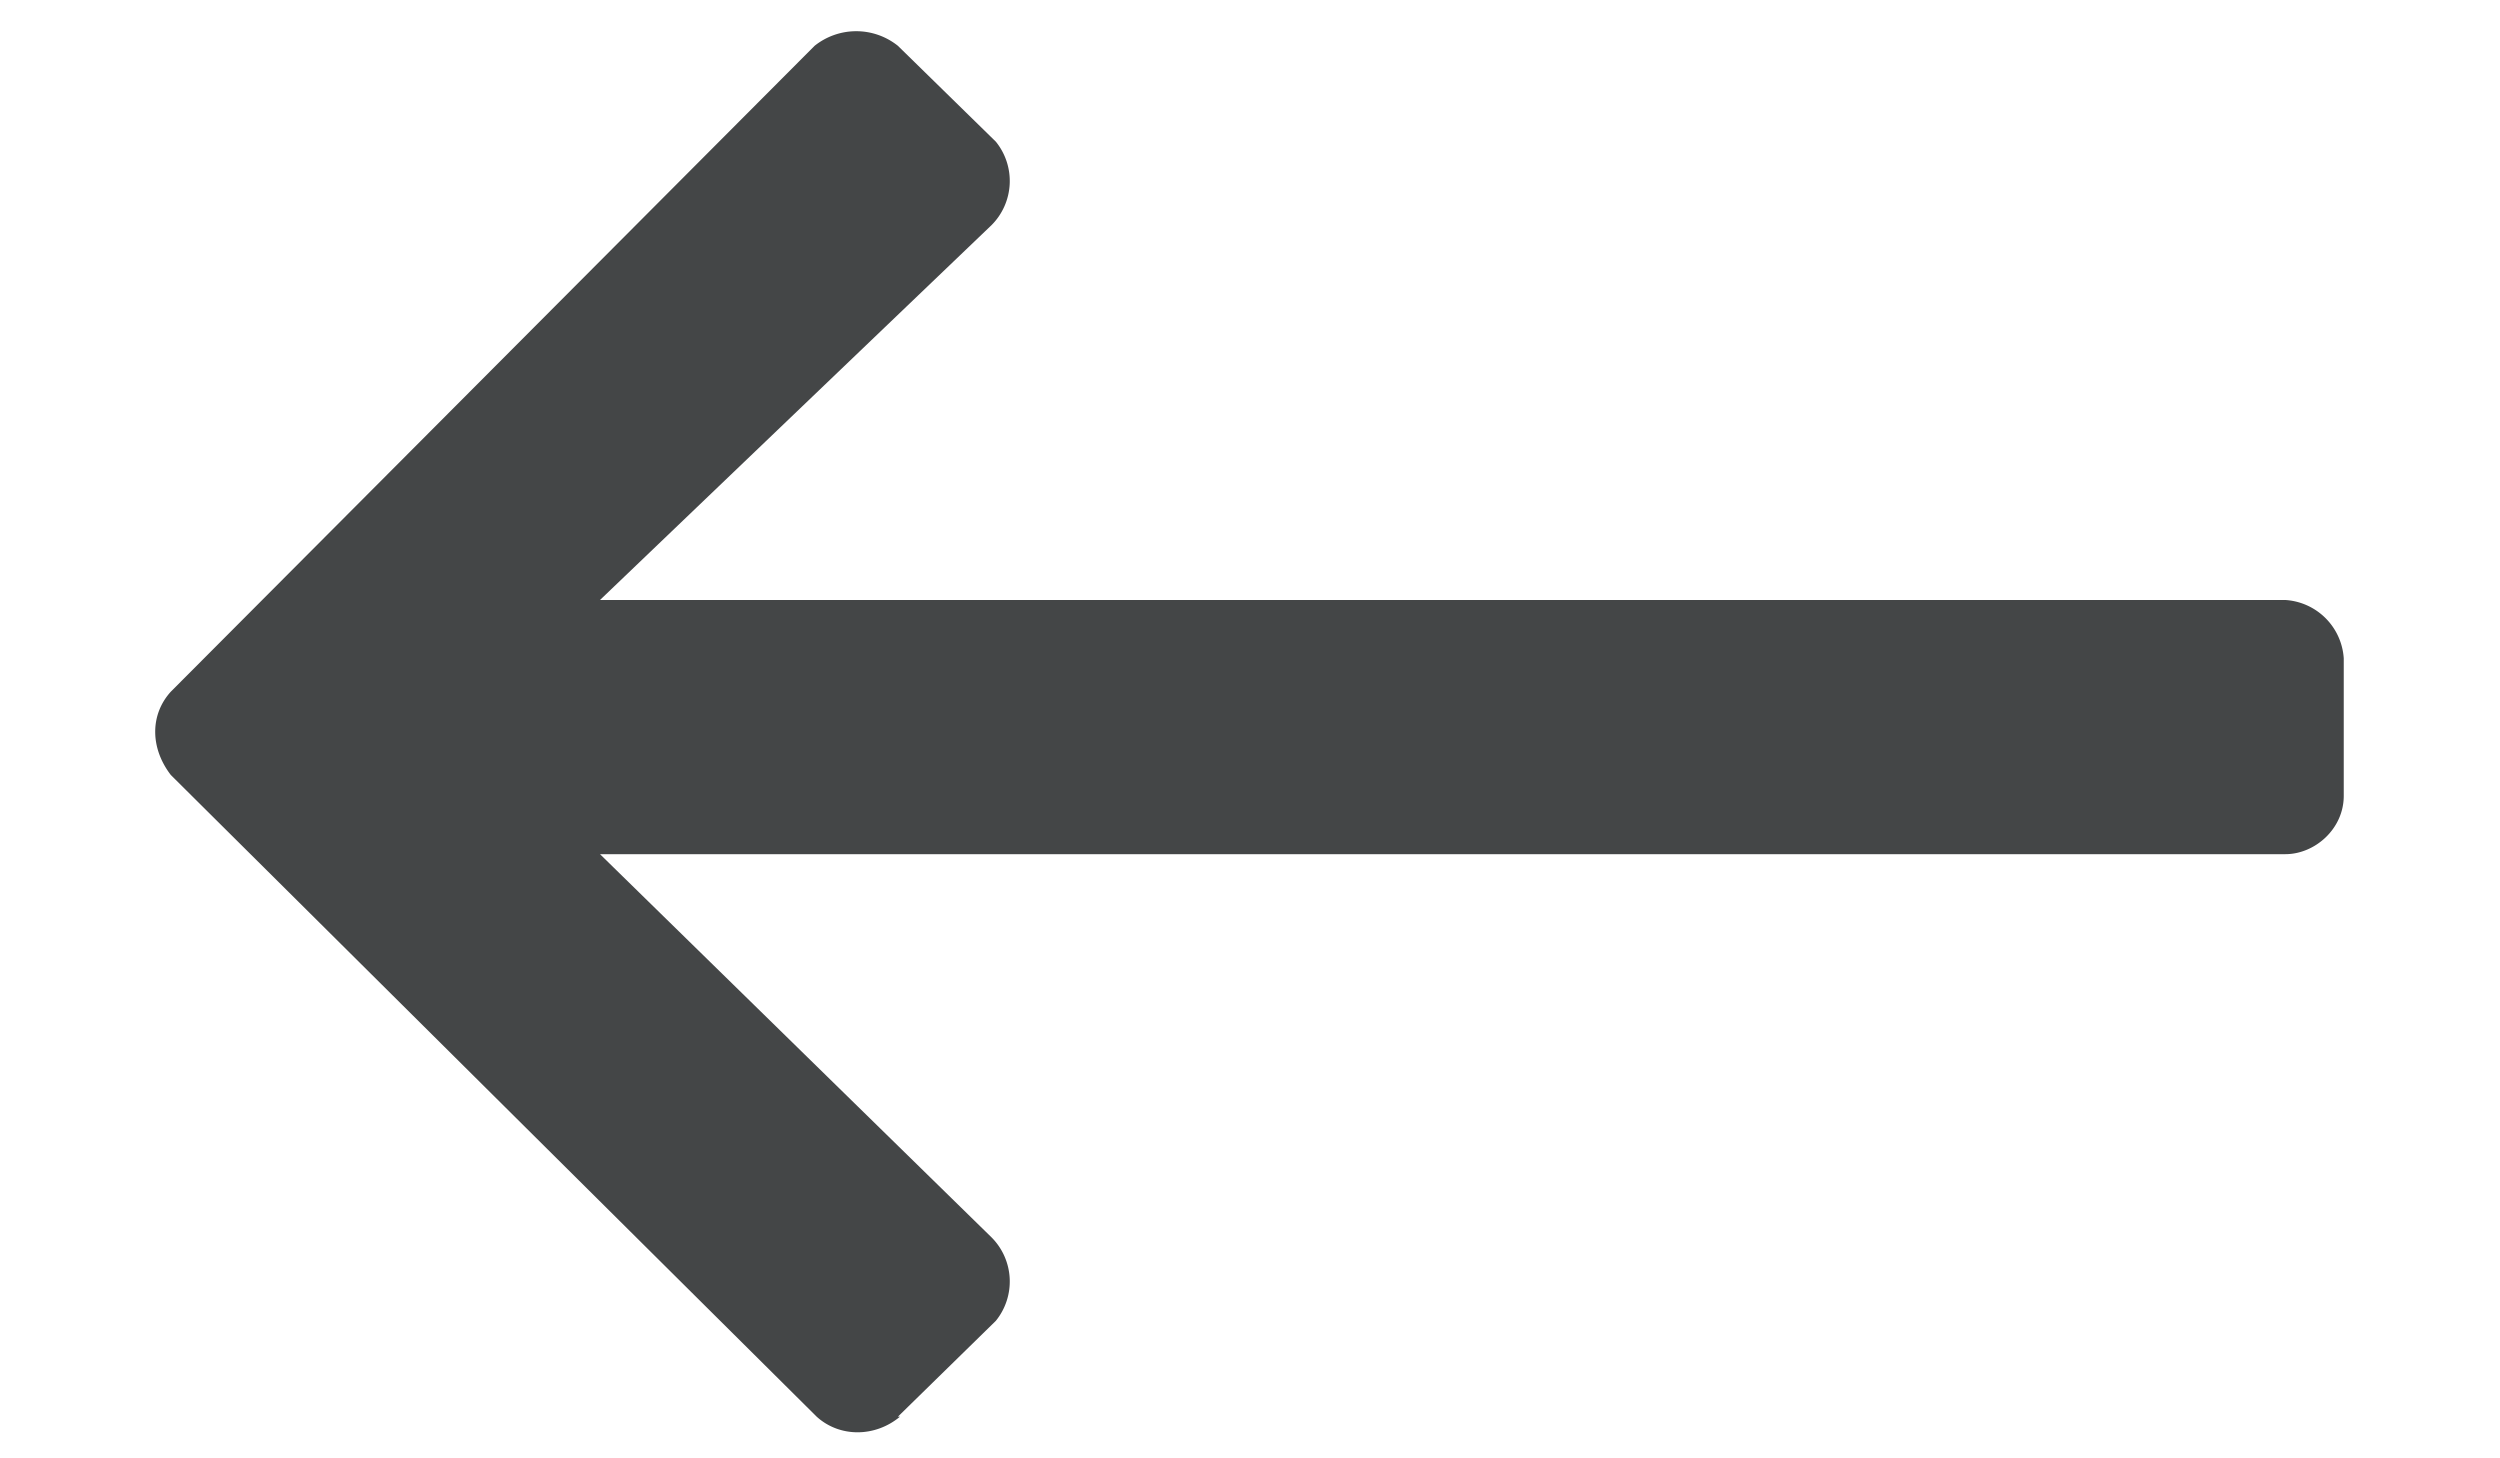 <svg xmlns="http://www.w3.org/2000/svg" width="12" height="7" fill="none">
  <path fill="#444647" d="M4.31 6.8l.47-.46a.3.3 0 00-.02-.4L2.88 4.1h8.09c.14 0 .28-.12.28-.28v-.66a.3.3 0 00-.28-.28H2.88l1.88-1.8a.3.3 0 00.02-.4L4.31.22a.32.32 0 00-.4 0L.82 3.32c-.1.11-.1.27 0 .4l3.1 3.08c.11.1.28.1.4 0z"/>
</svg>